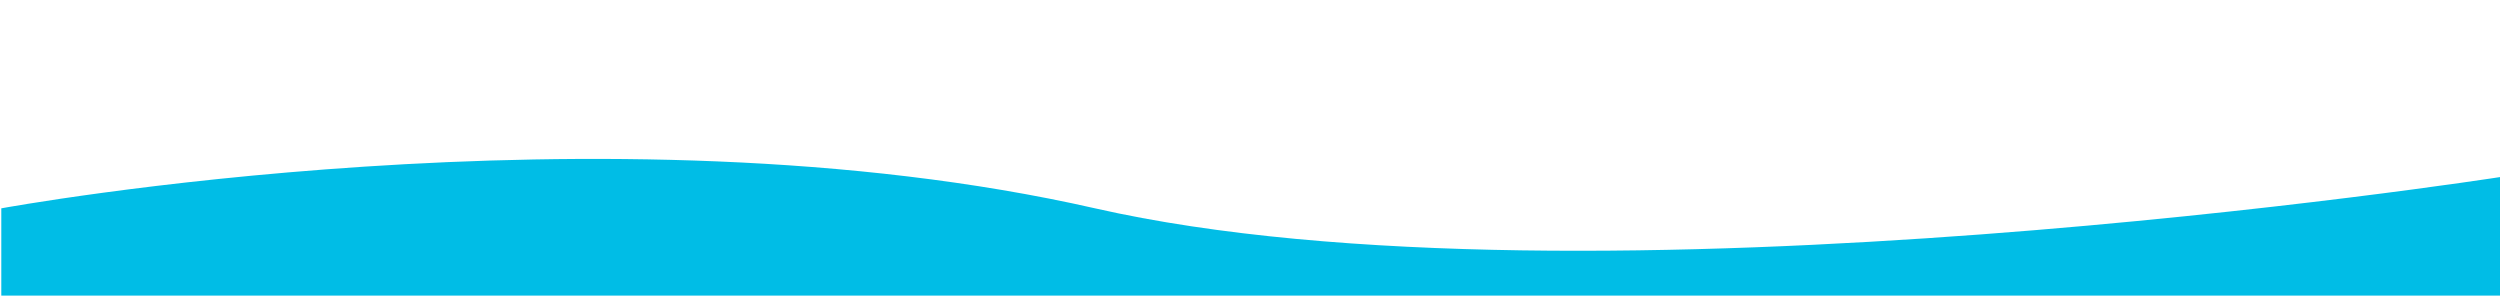 <svg id="Ebene_1" data-name="Ebene 1" xmlns="http://www.w3.org/2000/svg" viewBox="0 0 1920 227"><defs><style>.cls-1{fill:#00bde6;}</style></defs><title>Zeichenfläche 1</title><path class="cls-1" d="M1,160s464-85.4,840,0,1079-24,1079-24v91H1Z"/></svg>